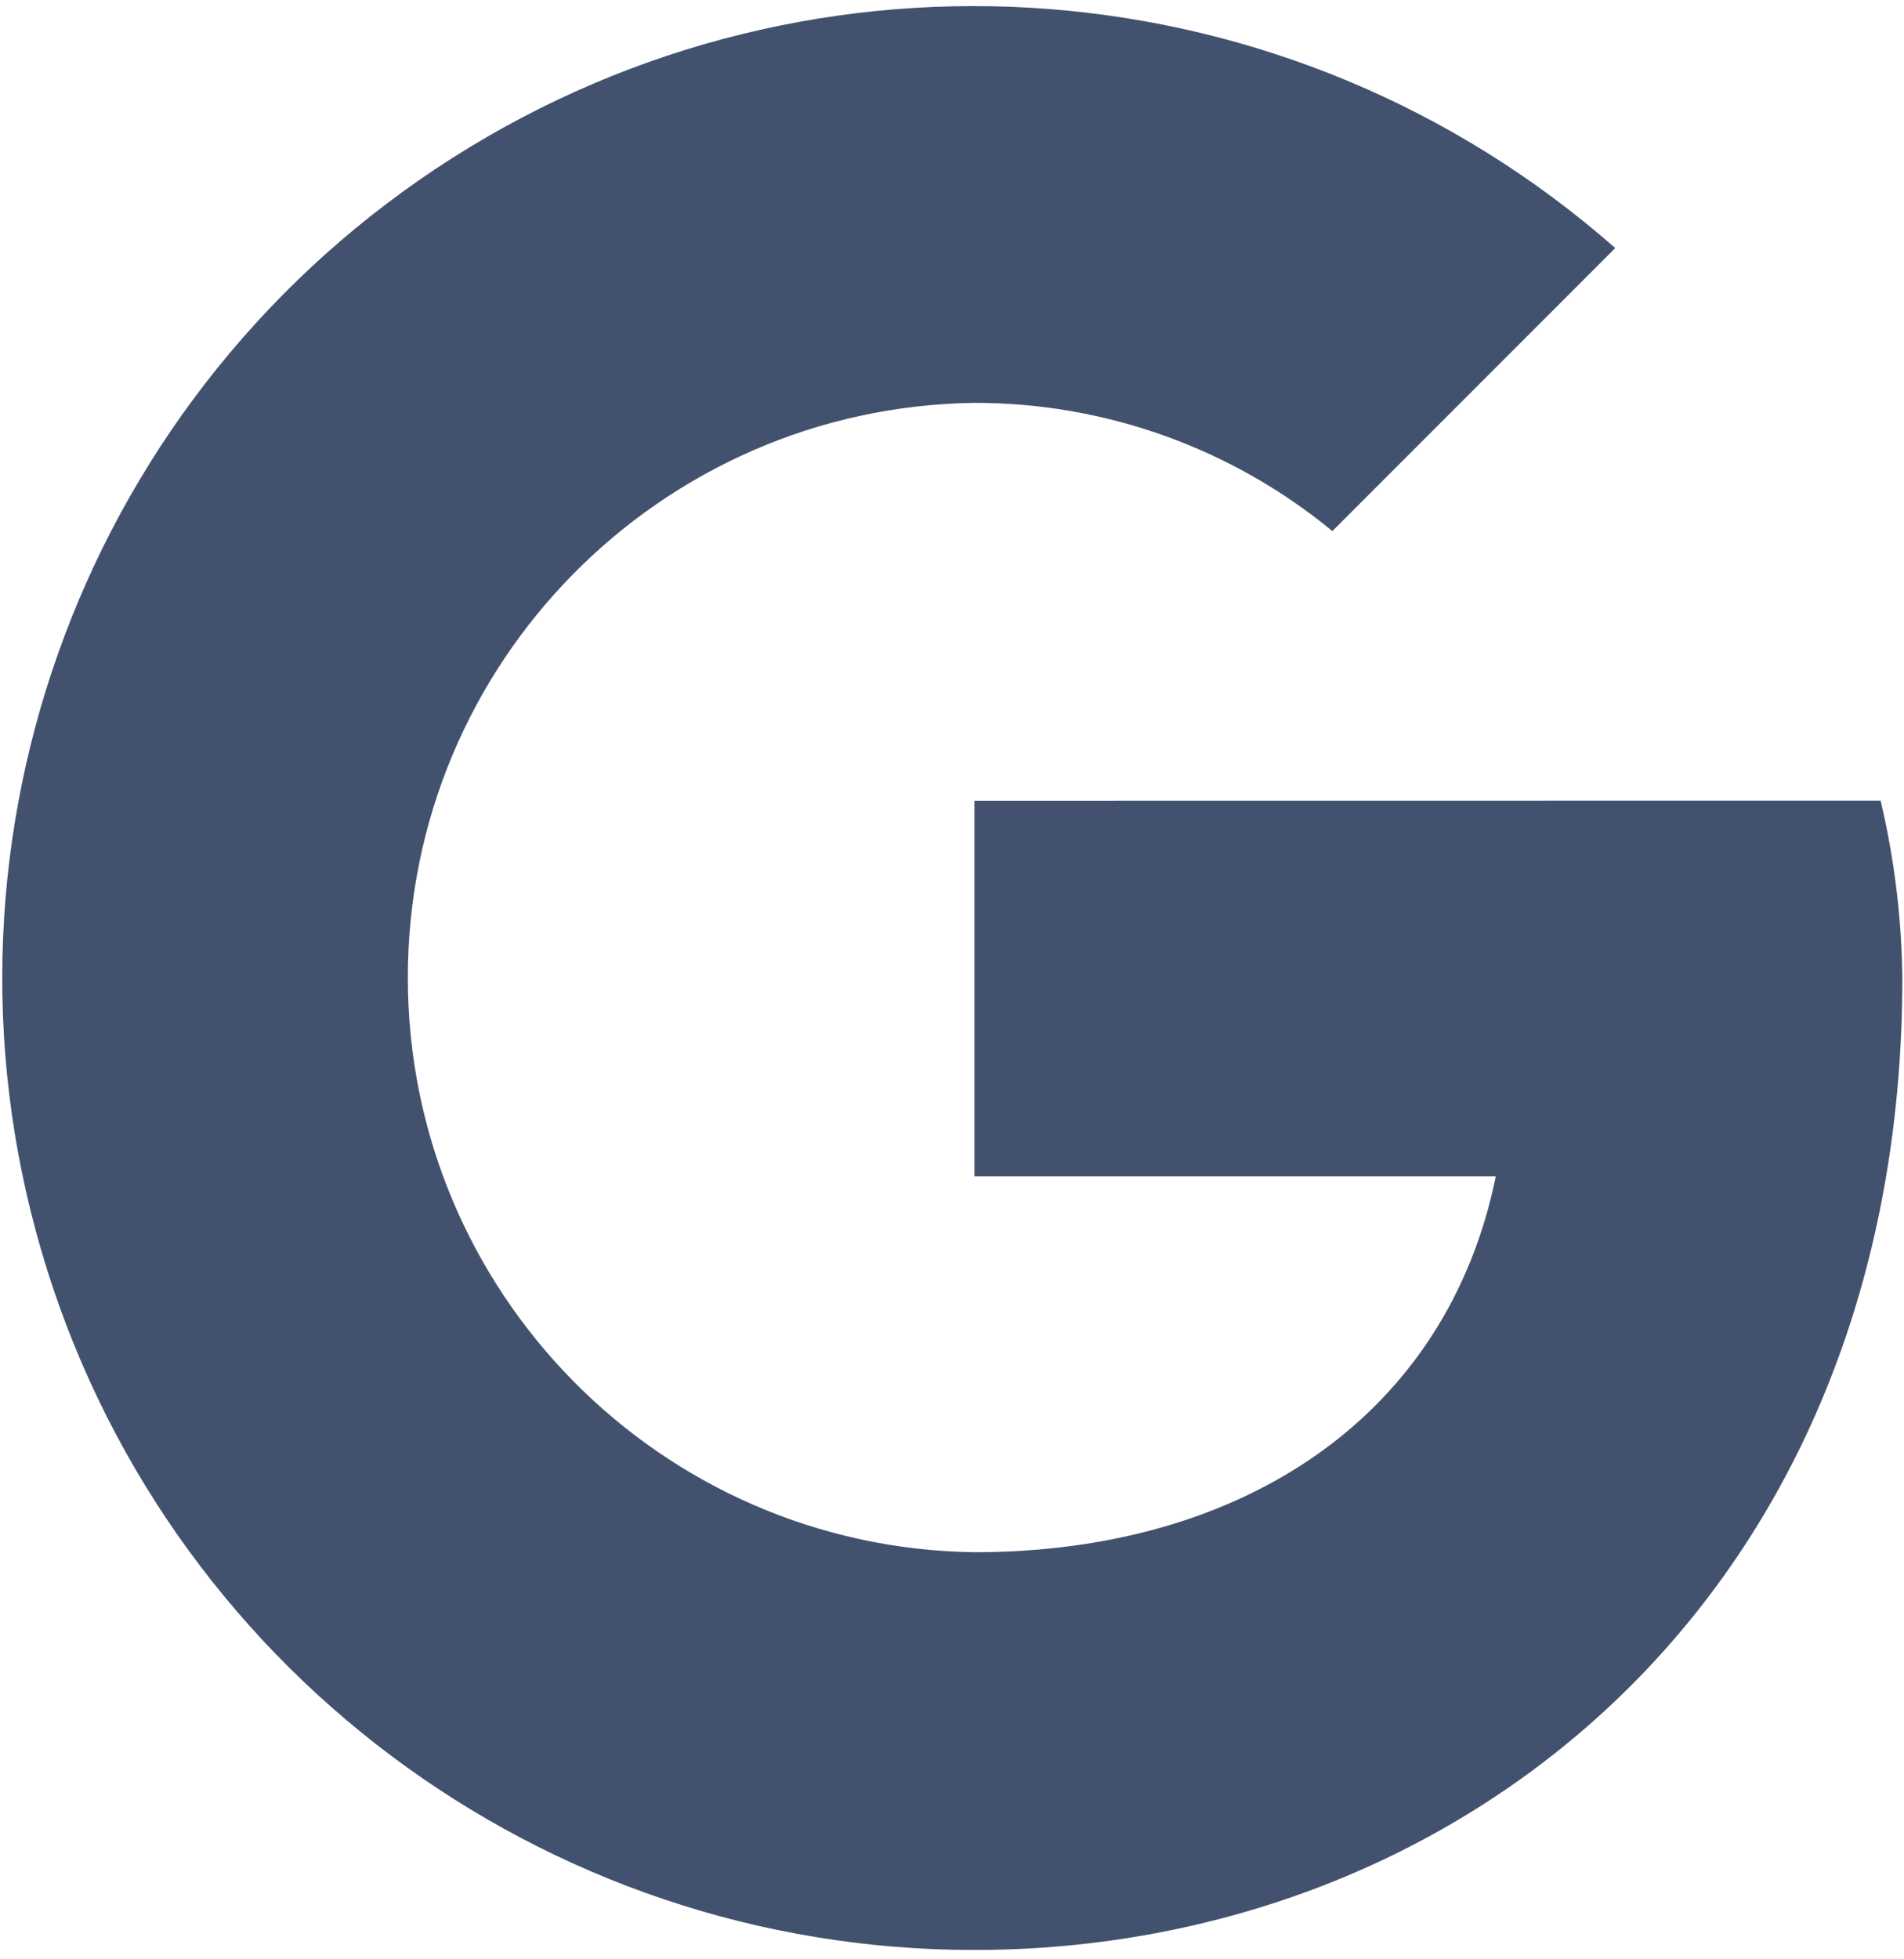 <svg width="35" height="36" viewBox="0 0 35 36" fill="none" xmlns="http://www.w3.org/2000/svg">
<path d="M17.912 14.712V21.614H27.496C26.604 26 22.87 28.52 17.912 28.52C12.137 28.441 7.497 23.736 7.497 17.961C7.497 12.185 12.137 7.481 17.912 7.402C20.312 7.399 22.639 8.232 24.492 9.758L29.692 4.558C23.727 -0.686 15.016 -1.36 8.315 2.903C1.614 7.166 -1.466 15.342 0.756 22.967C2.979 30.592 9.97 35.833 17.912 35.828C26.846 35.828 34.97 29.33 34.97 17.96C34.956 16.865 34.822 15.775 34.57 14.71L17.912 14.712Z" fill="#42526E"/>
</svg>
